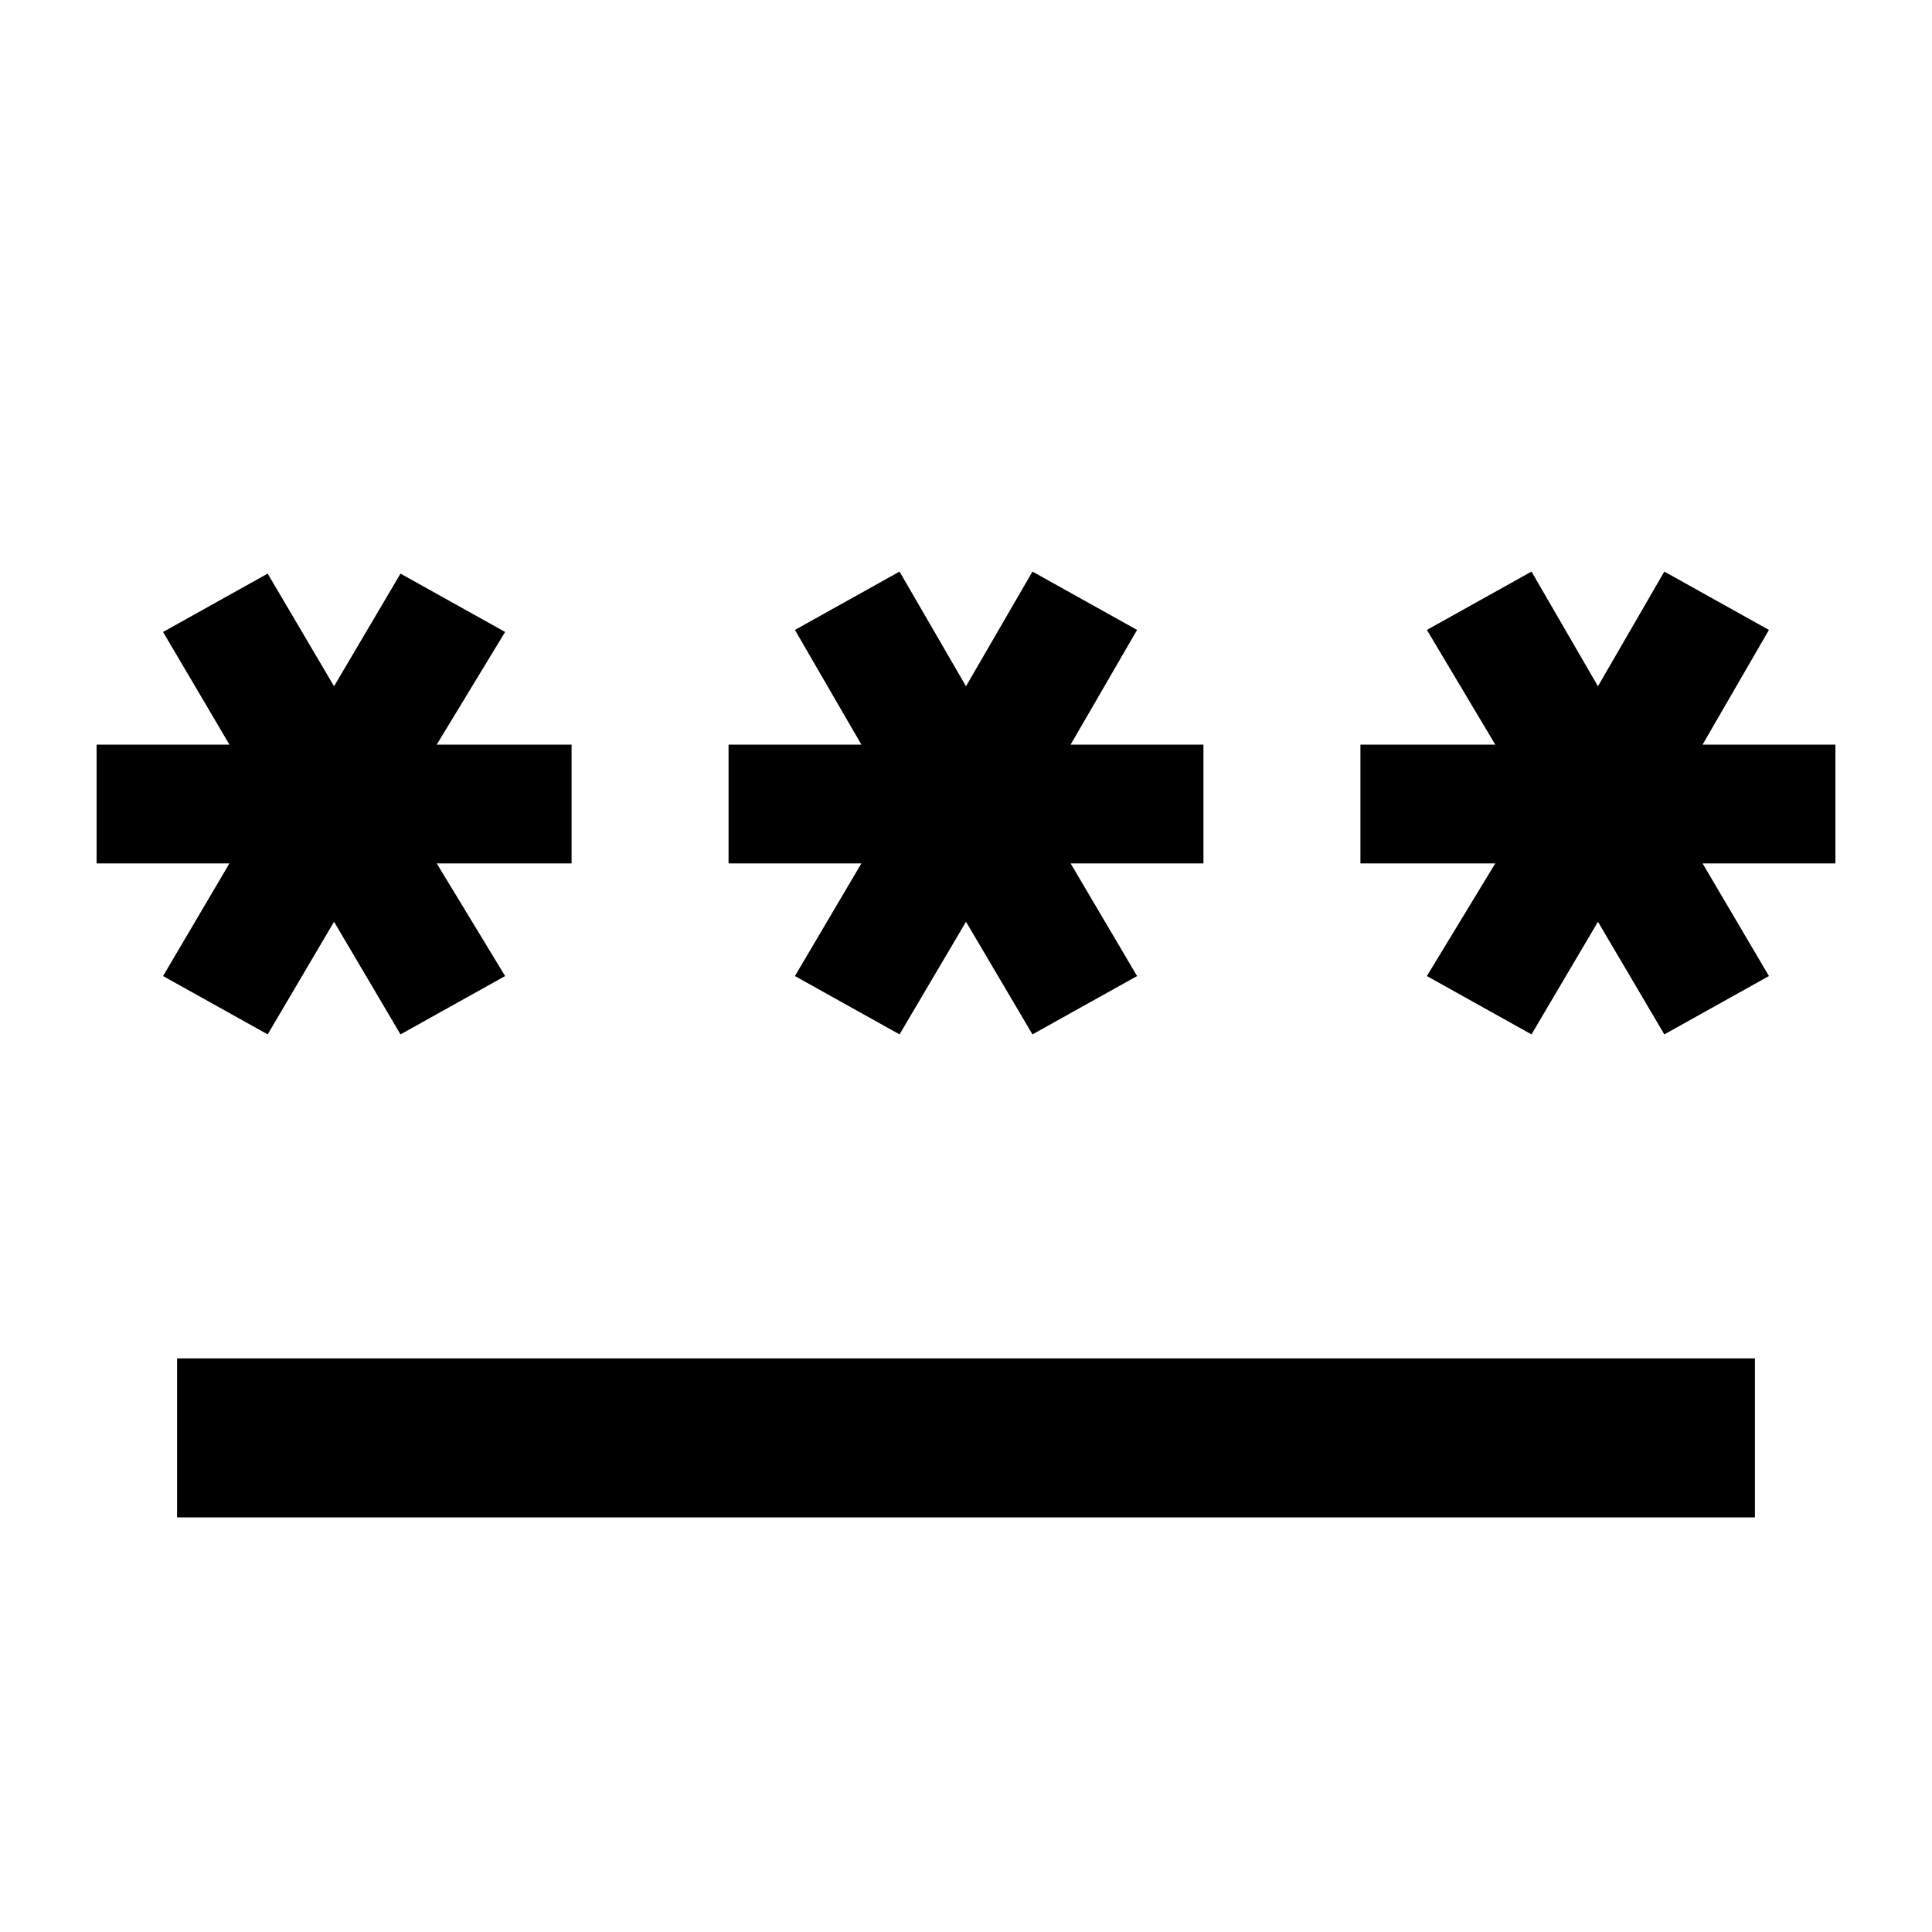 <svg xmlns="http://www.w3.org/2000/svg" height="20" width="20"><path d="M1.833 15.708v-1.646h16.334v1.646Zm.938-5-1.083-.604.687-1.166H1v-1.23h1.375l-.687-1.166 1.083-.604.687 1.166.688-1.166 1.083.604-.708 1.166h1.396v1.23H4.521l.708 1.166-1.083.604-.688-1.166Zm6.541 0-1.083-.604.688-1.166H7.542v-1.23h1.375l-.688-1.187 1.083-.604L10 7.104l.688-1.187 1.083.604-.688 1.187h1.375v1.23h-1.375l.688 1.166-1.083.604L10 9.542Zm6.542 0-1.083-.604.708-1.166h-1.396v-1.23h1.396l-.708-1.187 1.083-.604.688 1.187.687-1.187 1.083.604-.687 1.187H19v1.23h-1.375l.687 1.166-1.083.604-.687-1.166Z"/></svg>